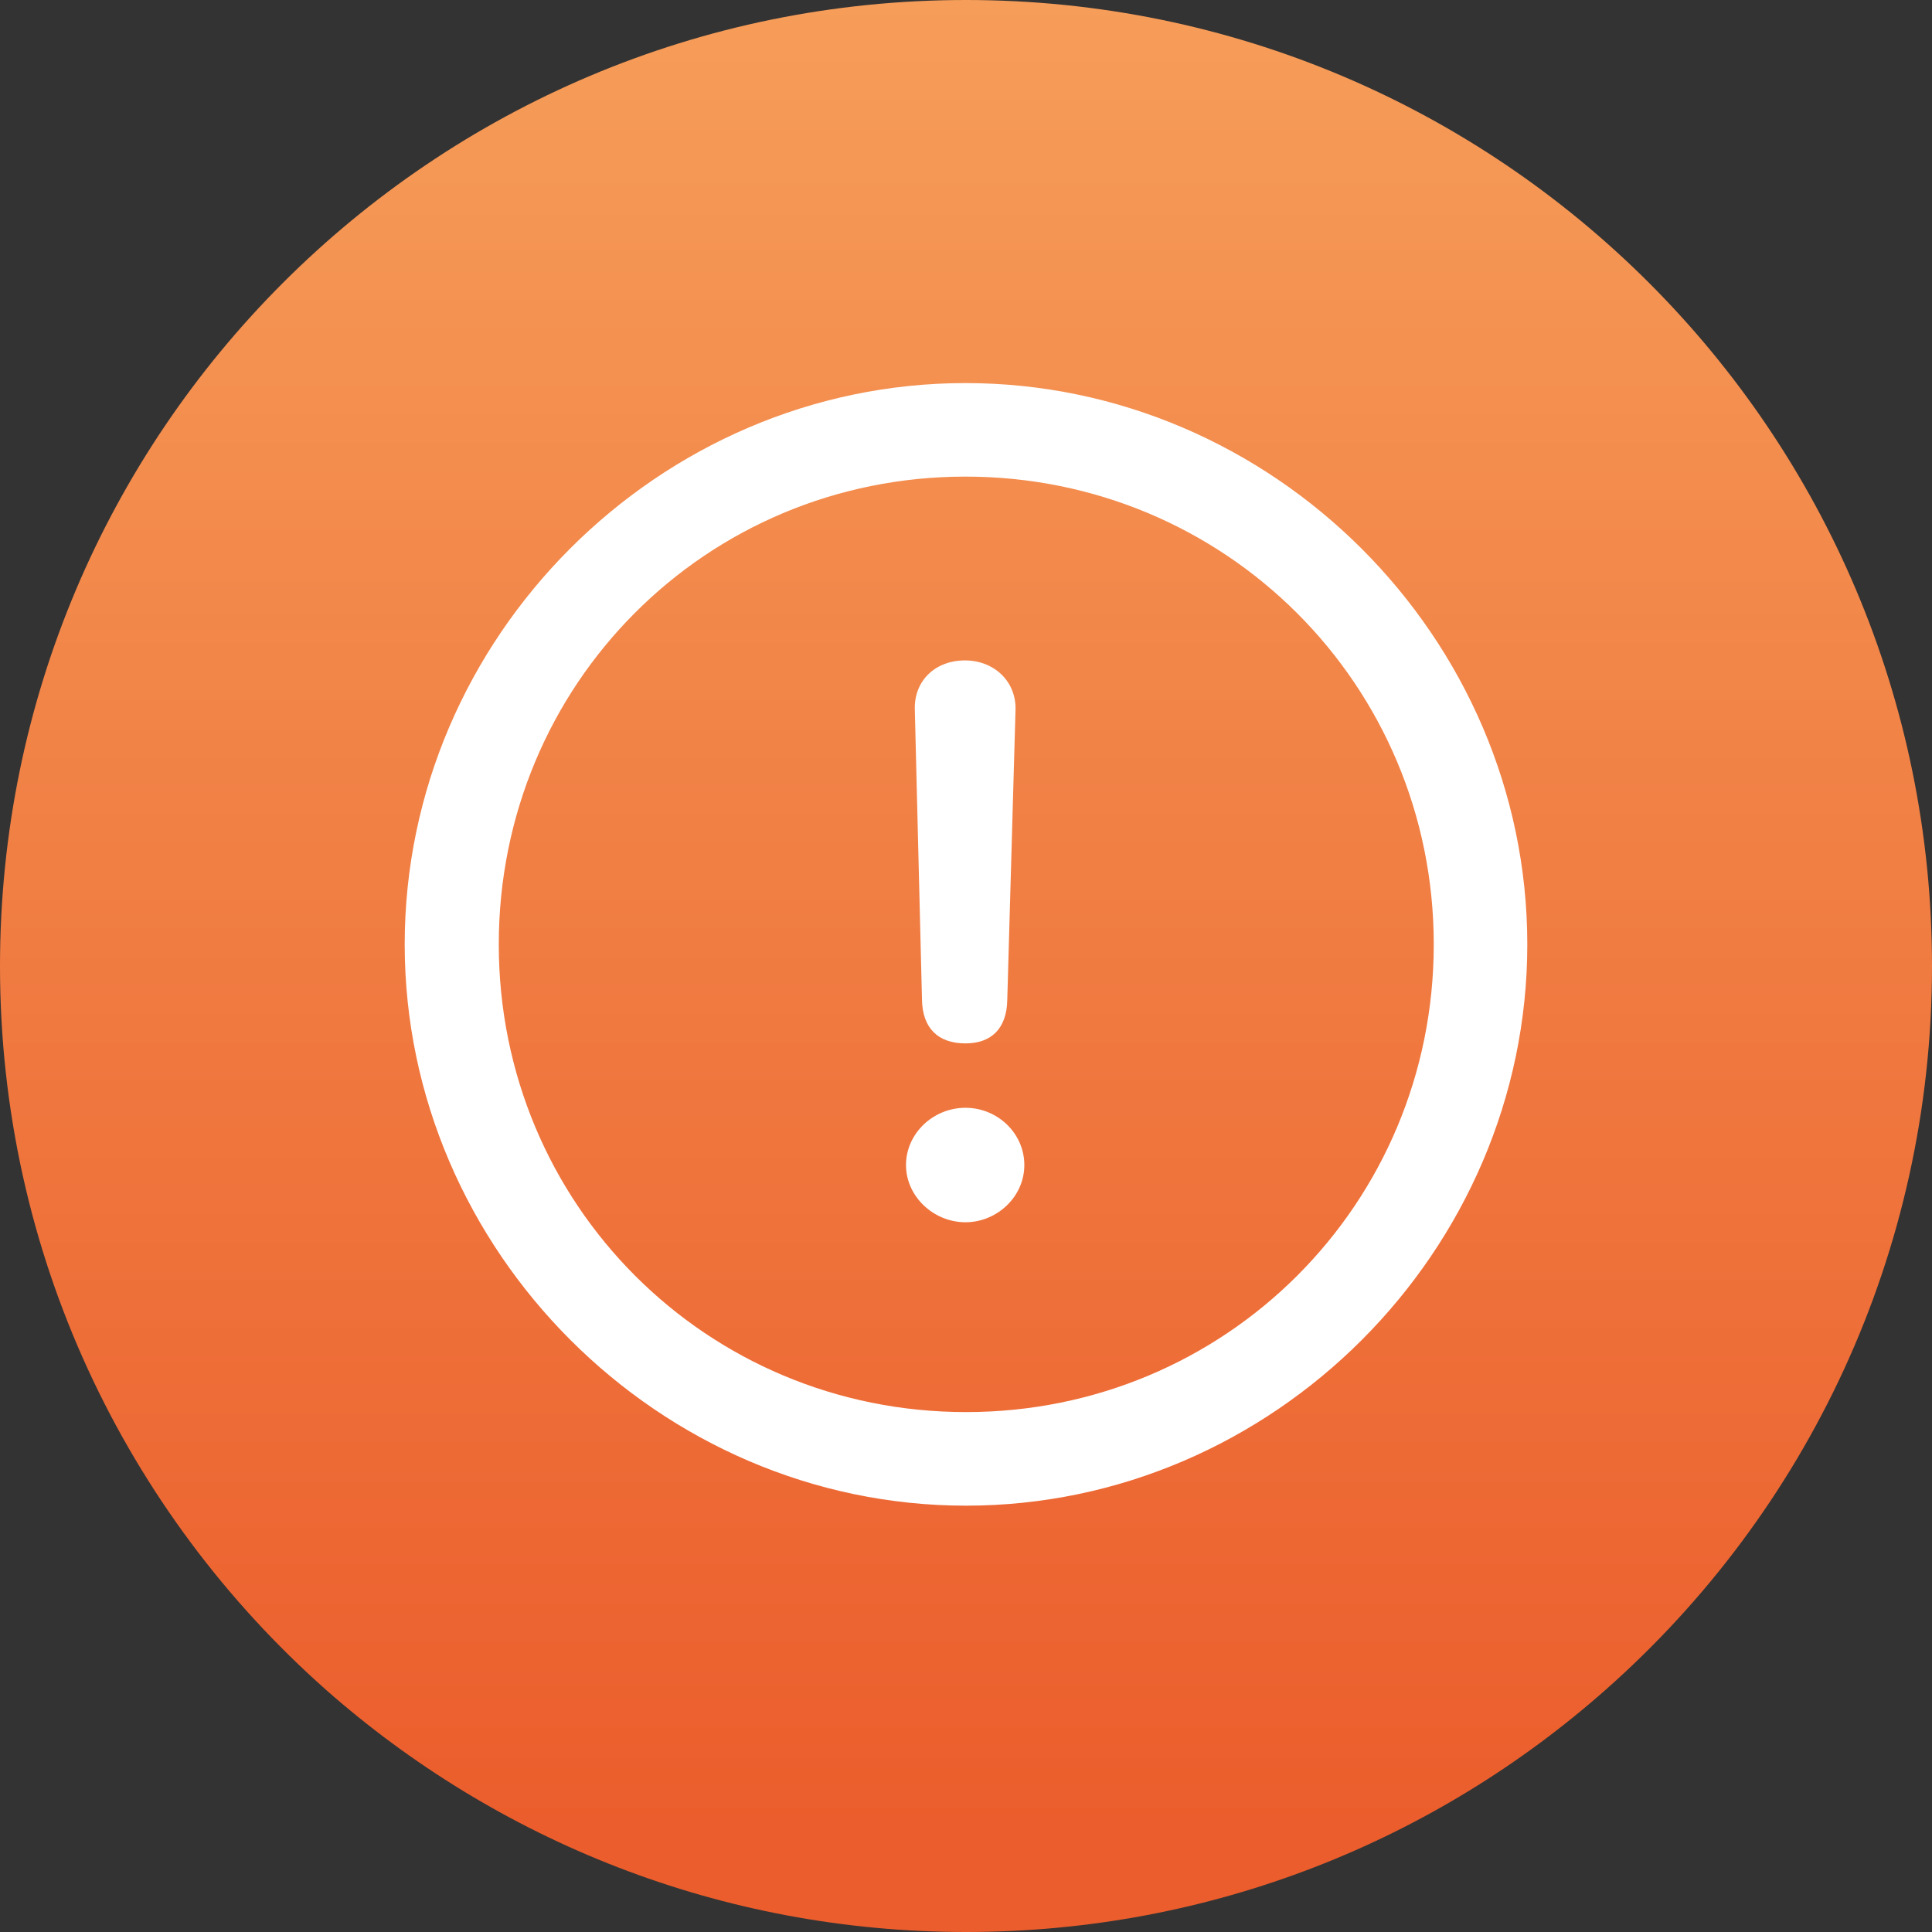 <svg width="36" height="36" viewBox="0 0 36 36" fill="none" xmlns="http://www.w3.org/2000/svg">
    <rect x="0" y="0" width="36" height="36" fill="#333333" stroke="none"/>
    <path d="M18 0C8.057 0 0 8.057 0 18C0 23.365 2.346 28.183 6.073 31.486C9.255 34.292 13.429 36 18 36C22.578 36 26.752 34.292 29.927 31.479C33.654 28.183 36 23.365 36 18C36 8.057 27.942 0 18 0Z" fill="url(#paint0_linear_12177_3673)"/>
    <path d="M18 28.056C12.289 28.056 7.541 23.308 7.541 17.597C7.541 11.875 12.278 7.138 17.99 7.138C23.711 7.138 28.459 11.875 28.459 17.597C28.459 23.308 23.722 28.056 18 28.056ZM18 26.312C22.84 26.312 26.716 22.436 26.716 17.597C26.716 12.757 22.83 8.881 17.99 8.881C13.15 8.881 9.294 12.757 9.294 17.597C9.294 22.436 13.16 26.312 18 26.312ZM17.99 19.442C17.477 19.442 17.19 19.155 17.18 18.632L17.046 13.208C17.036 12.685 17.426 12.306 17.98 12.306C18.523 12.306 18.933 12.695 18.923 13.218L18.769 18.632C18.759 19.166 18.472 19.442 17.99 19.442ZM17.99 22.775C17.395 22.775 16.882 22.293 16.882 21.709C16.882 21.124 17.385 20.642 17.99 20.642C18.584 20.642 19.087 21.114 19.087 21.709C19.087 22.303 18.574 22.775 17.99 22.775Z" fill="white"/>
    <defs>
        <linearGradient id="paint0_linear_12177_3673" x1="0.969" y1="0" x2="0.969" y2="34.062" gradientUnits="userSpaceOnUse">
            <stop stop-color="#F69D59"/>
            <stop offset="0" stop-color="#F69D59"/>
            <stop offset="1" stop-color="#EB5D2C"/>
        </linearGradient>
    </defs>
</svg>
